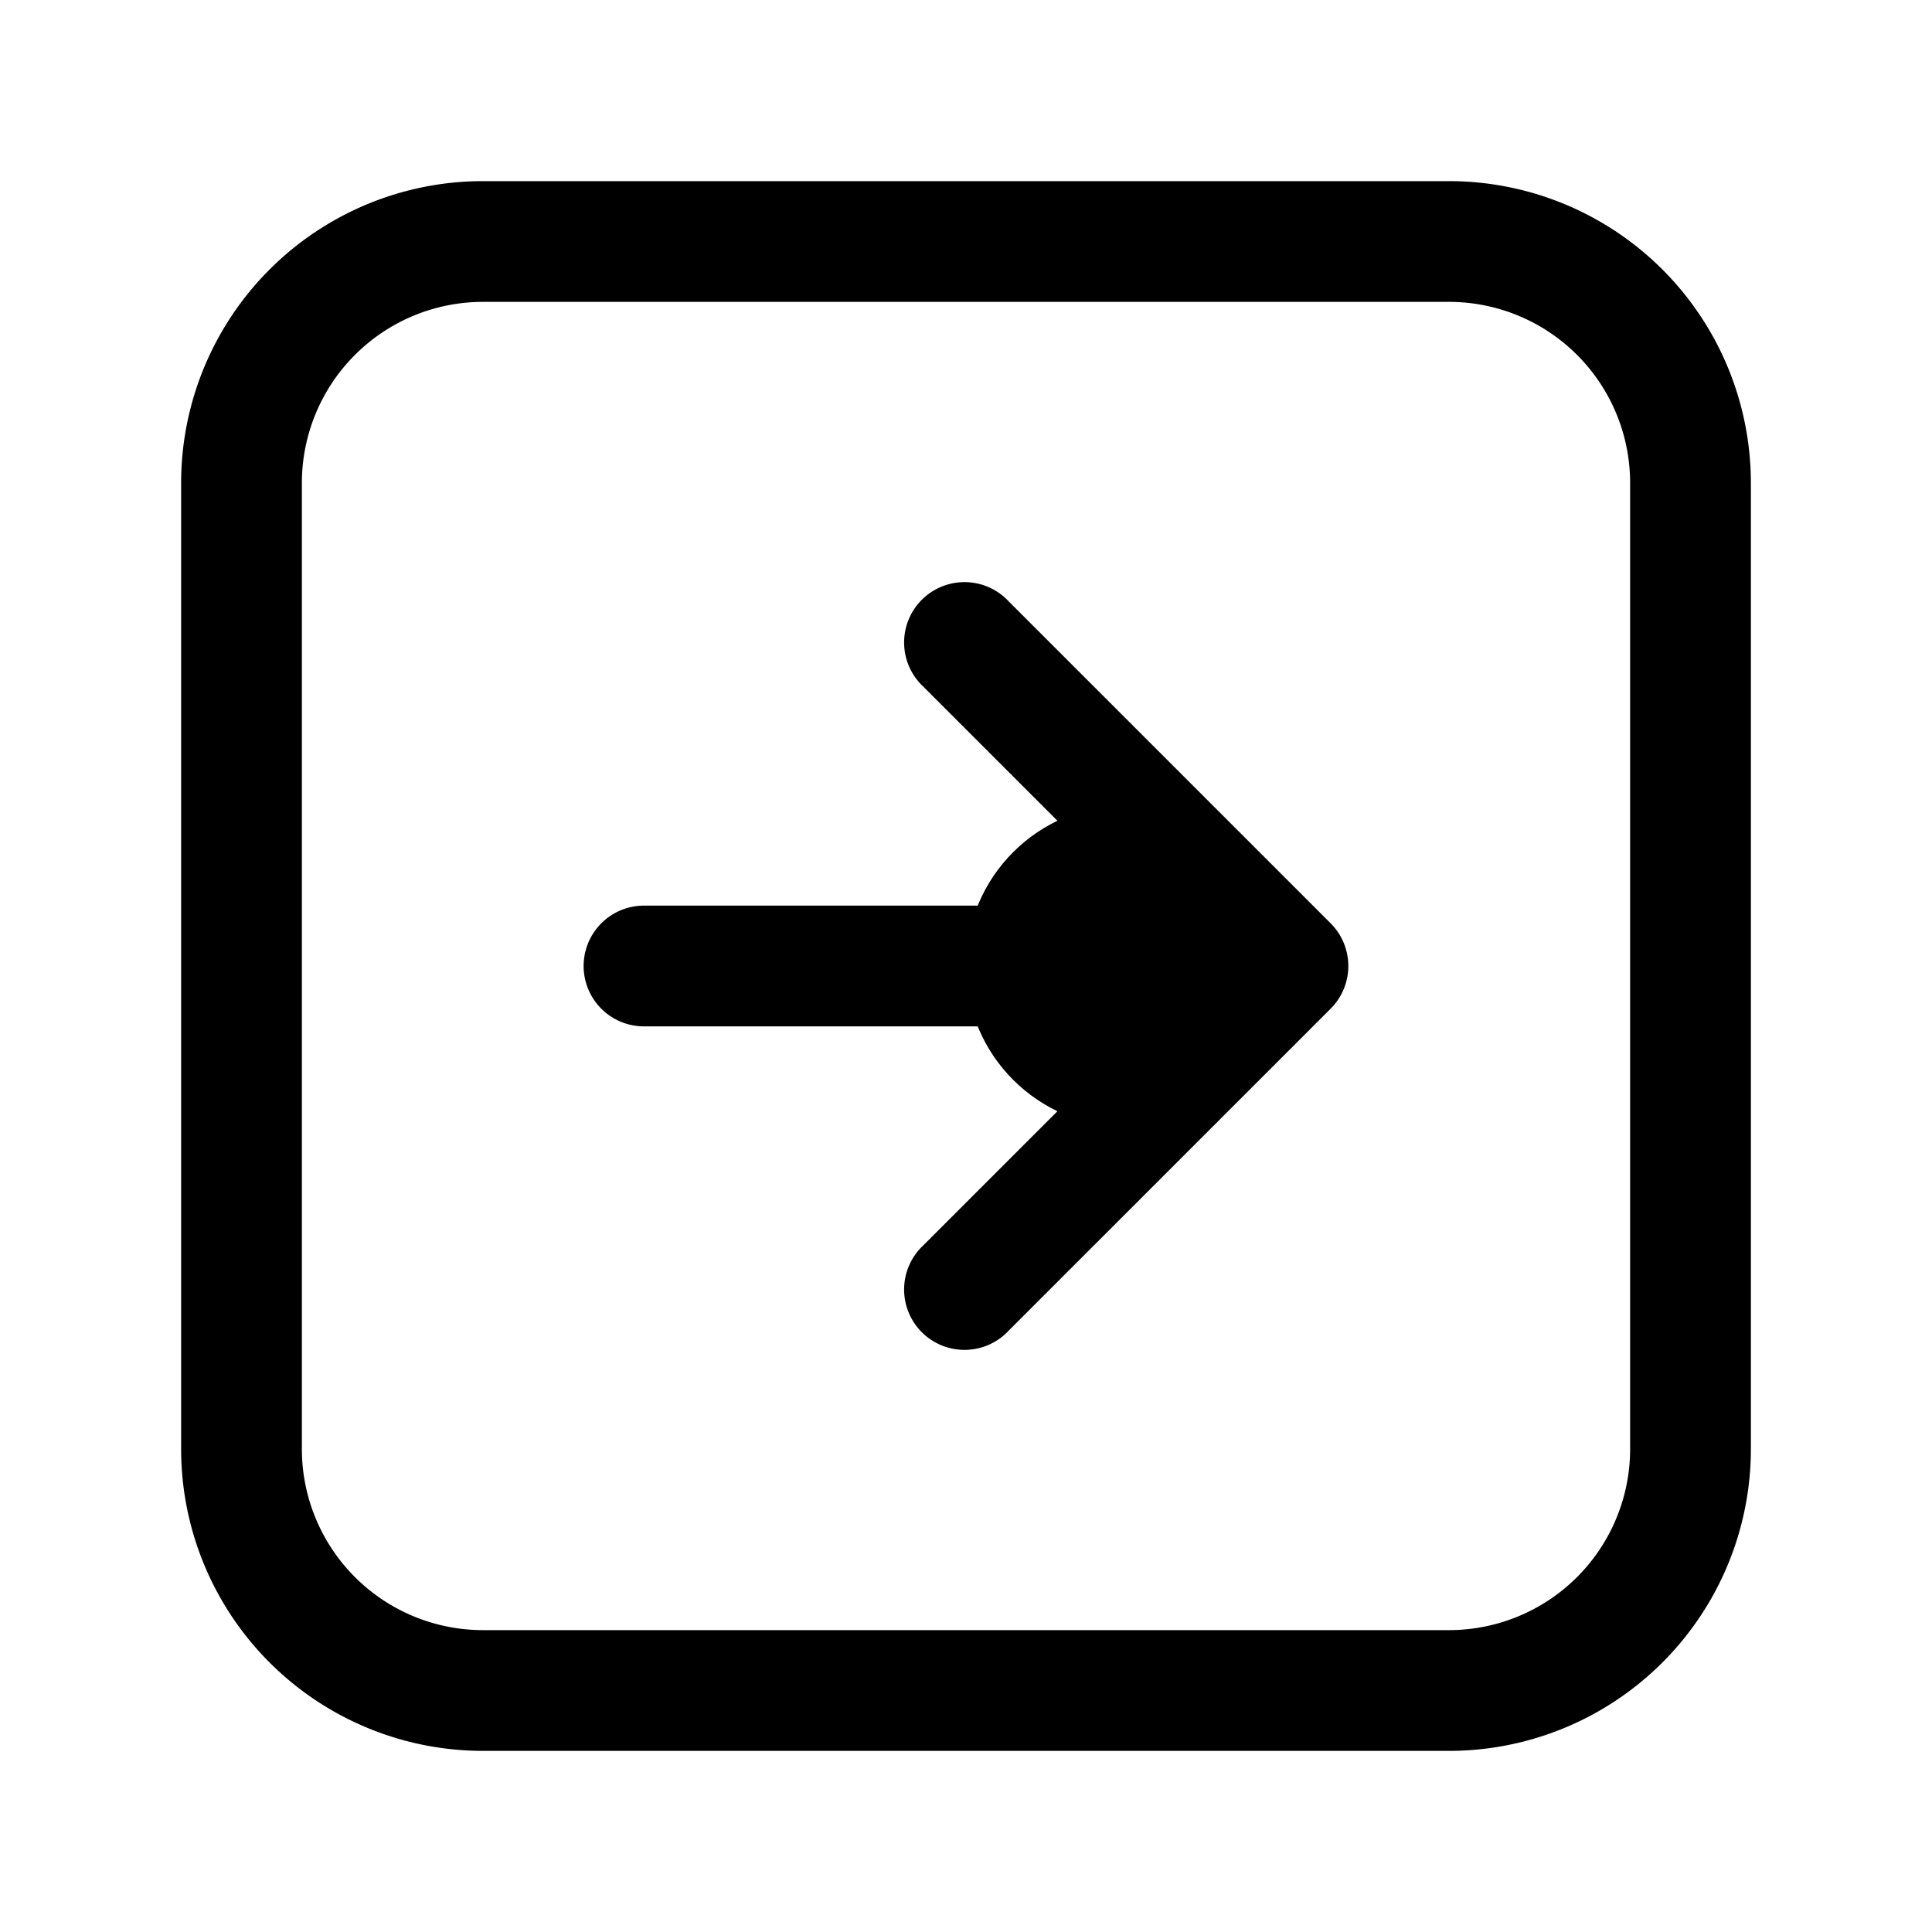 <svg xmlns="http://www.w3.org/2000/svg" width="24" height="24" fill="none" viewBox="0 0 24 24">
  <circle cx="14" cy="12" r="2" fill="color(display-p3 .98 .561 .561)"/>
  <path fill="#000" d="M8 11.25a.75.75 0 0 0 0 1.5v-1.5Zm8 .75.53.53a.75.75 0 0 0 0-1.06L16 12Zm-3.47-4.53a.75.75 0 1 0-1.06 1.06l1.06-1.06Zm-1.06 8a.75.75 0 1 0 1.06 1.06l-1.06-1.06ZM6 3.75h12v-1.5H6v1.5ZM20.25 6v12h1.5V6h-1.5ZM18 20.25H6v1.5h12v-1.5ZM3.75 18V6h-1.5v12h1.5ZM6 20.25A2.25 2.25 0 0 1 3.75 18h-1.5A3.75 3.75 0 0 0 6 21.75v-1.5ZM20.25 18A2.25 2.25 0 0 1 18 20.25v1.5A3.75 3.75 0 0 0 21.75 18h-1.5ZM18 3.75A2.25 2.25 0 0 1 20.25 6h1.5A3.75 3.75 0 0 0 18 2.25v1.5ZM6 2.25A3.75 3.75 0 0 0 2.25 6h1.5A2.25 2.25 0 0 1 6 3.75v-1.5Zm2 10.5h8v-1.5H8v1.5Zm8.53-1.28-4-4-1.06 1.06 4 4 1.06-1.06Zm-1.06 0-4 4 1.06 1.06 4-4-1.06-1.06Z"/>
</svg>
